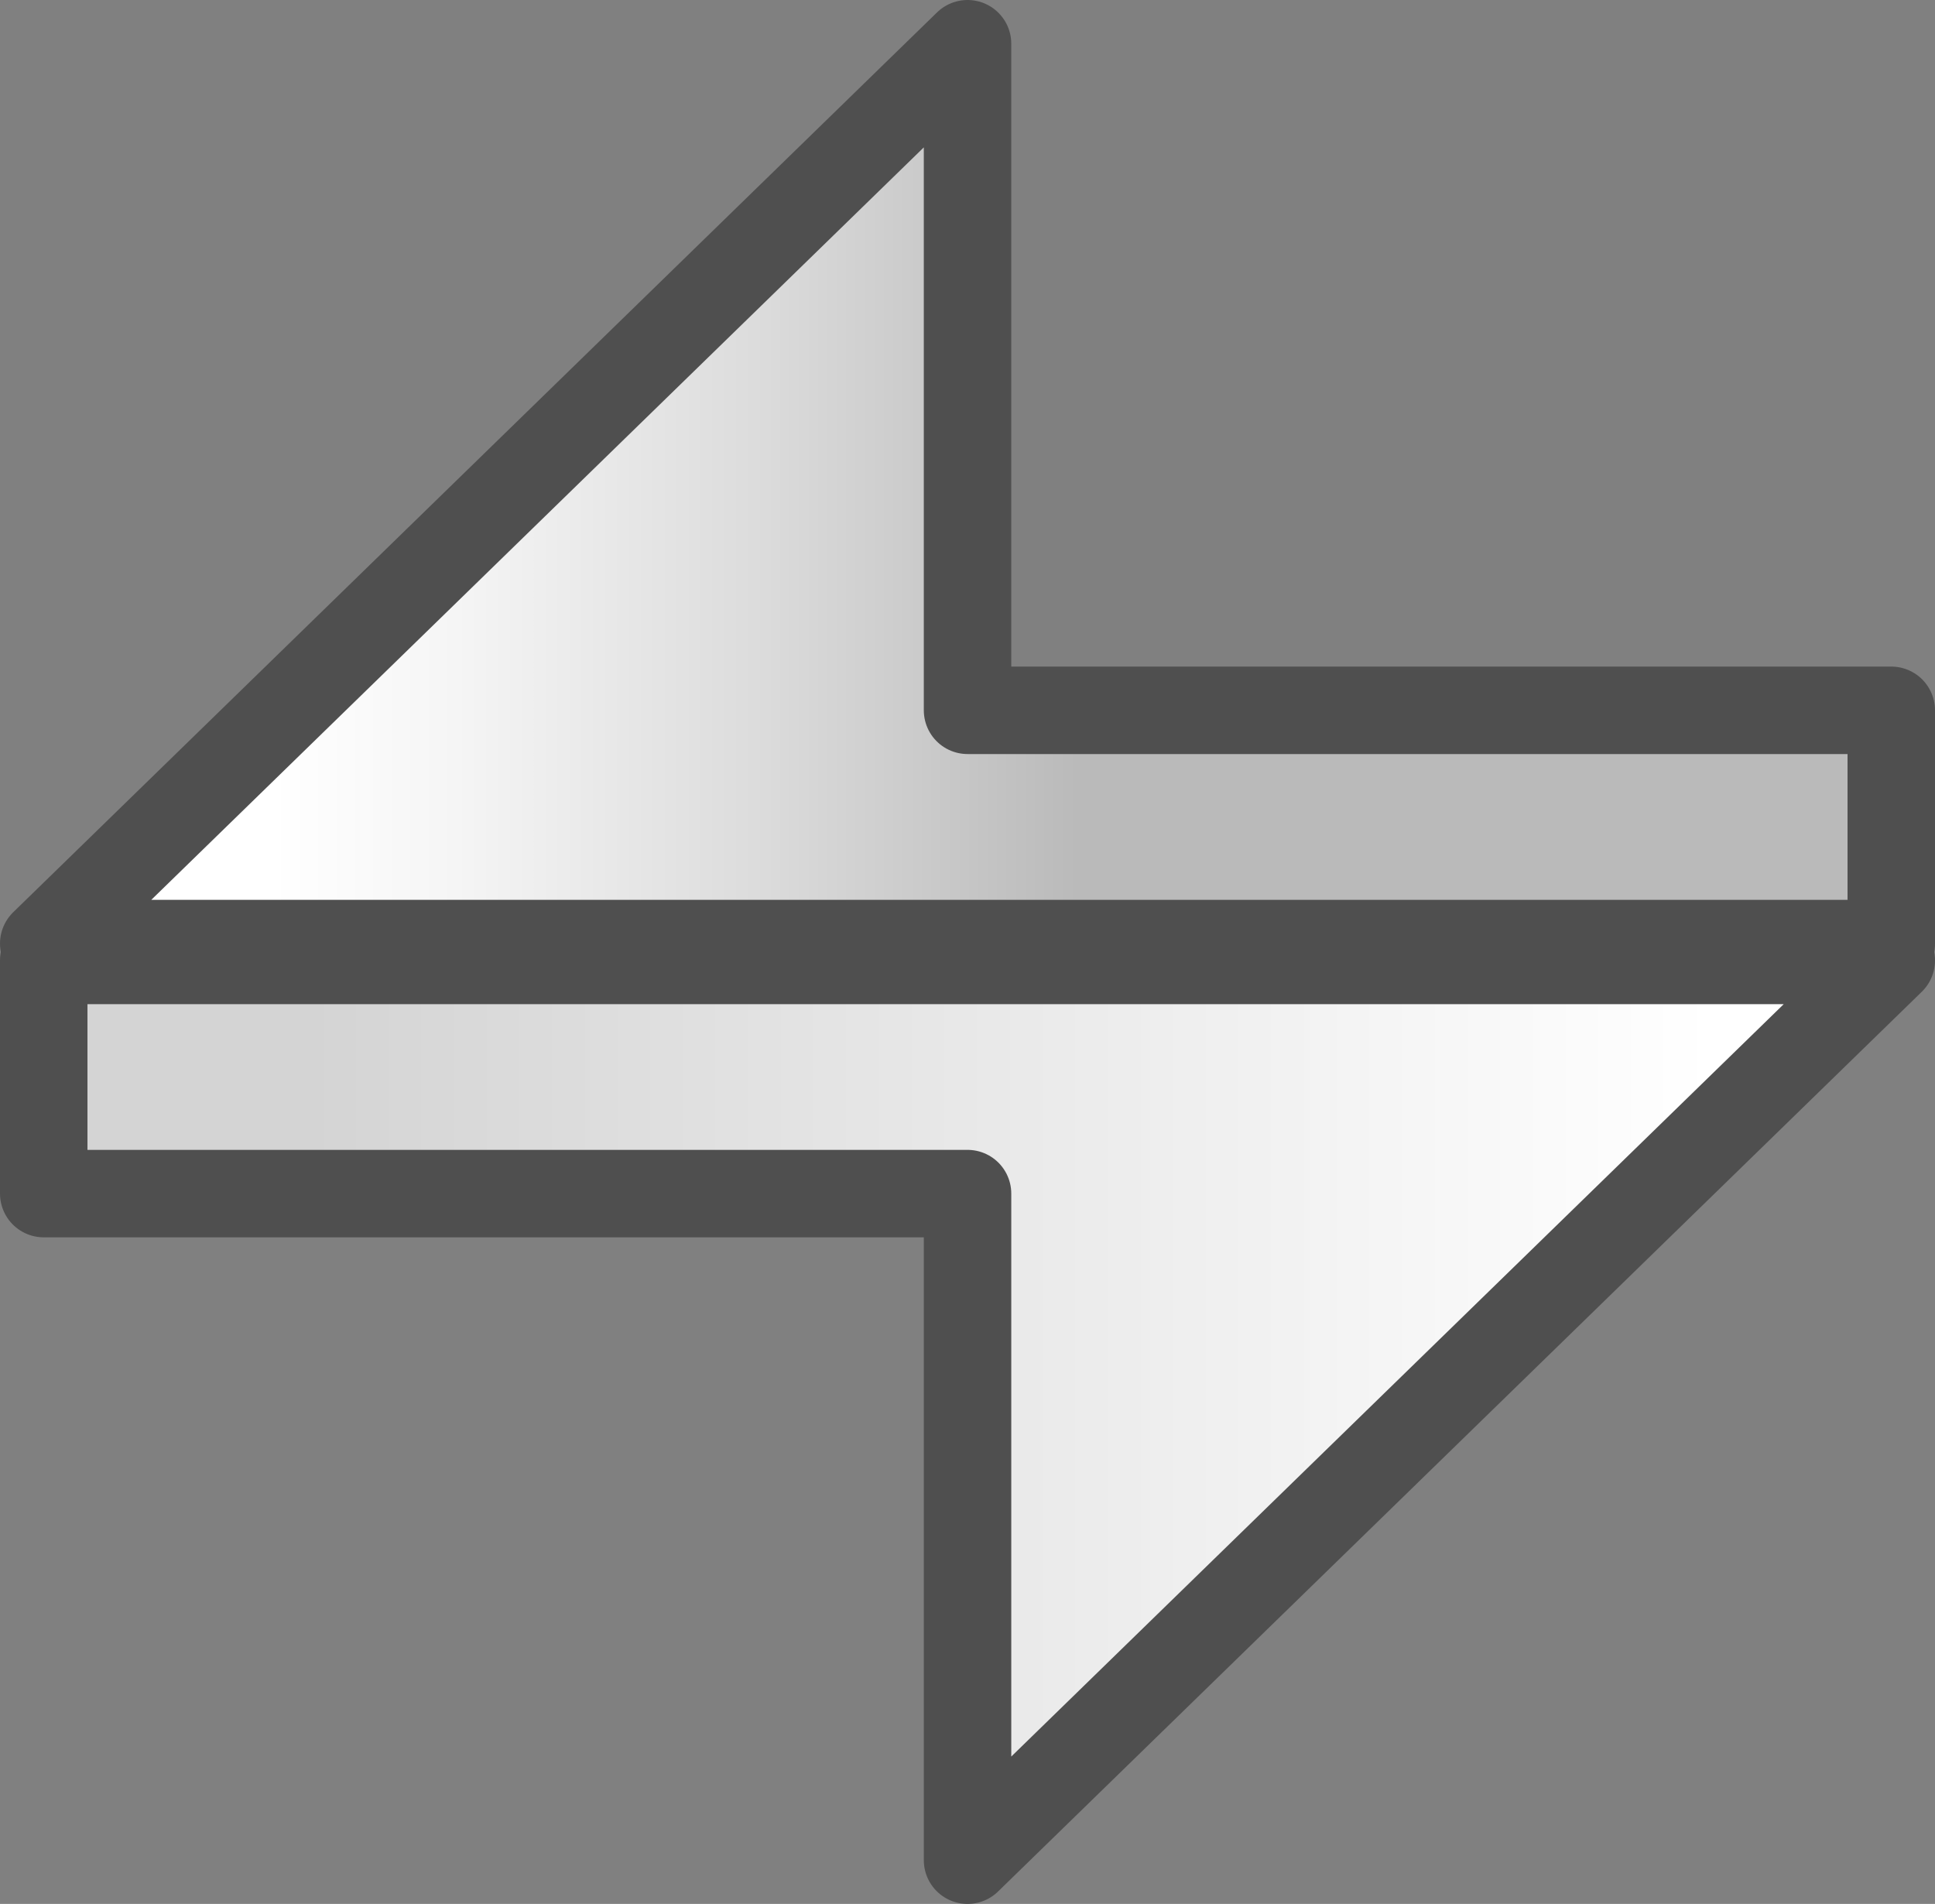 <?xml version="1.0" encoding="iso-8859-1"?>
<!-- Generator: Adobe Illustrator 12.0.1, SVG Export Plug-In . SVG Version: 6.00 Build 51448)  -->
<!DOCTYPE svg PUBLIC "-//W3C//DTD SVG 1.1//EN" "http://www.w3.org/Graphics/SVG/1.1/DTD/svg11.dtd">
<svg  version="1.1" id="&#x56FE;&#x5C42;_1" xmlns="http://www.w3.org/2000/svg" xmlns:xlink="http://www.w3.org/1999/xlink" width="22.125" height="21.77"
	 viewBox="0 0 22.125 21.77" style="overflow:visible;enable-background:new 0 0 22.125 21.77;" xml:space="preserve">
<rect x="0" y="0" width="22.125" height="21.77" fill="#808080" stroke="none"/>
<g>
	<linearGradient id="XMLID_3_" gradientUnits="userSpaceOnUse" x1="19.353" y1="5.644" x2="2.643" y2="5.644">
		<stop  offset="0.421" style="stop-color:#BABABA"/>
		<stop  offset="0.634" style="stop-color:#DBDBDB"/>
		<stop  offset="0.846" style="stop-color:#F5F5F5"/>
		<stop  offset="0.972" style="stop-color:#FFFFFF"/>
	</linearGradient>
	<polygon style="fill:url(#XMLID_3_);stroke:#4F4F4F;stroke-linejoin:round;" points="21.625,8.122 11.063,8.122 11.063,0.5 
		0.5,10.789 21.625,10.789 	"/>
	<linearGradient id="XMLID_4_" gradientUnits="userSpaceOnUse" x1="3.509" y1="16.127" x2="20.045" y2="16.127">
		<stop  offset="0" style="stop-color:#D4D4D4"/>
		<stop  offset="0.972" style="stop-color:#FFFFFF"/>
	</linearGradient>
	<polygon style="fill:url(#XMLID_4_);stroke:#4F4F4F;stroke-linejoin:round;" points="0.5,13.648 11.063,13.648 11.063,21.27 
		21.625,10.982 0.5,10.982 	"/>
</g>
</svg>
